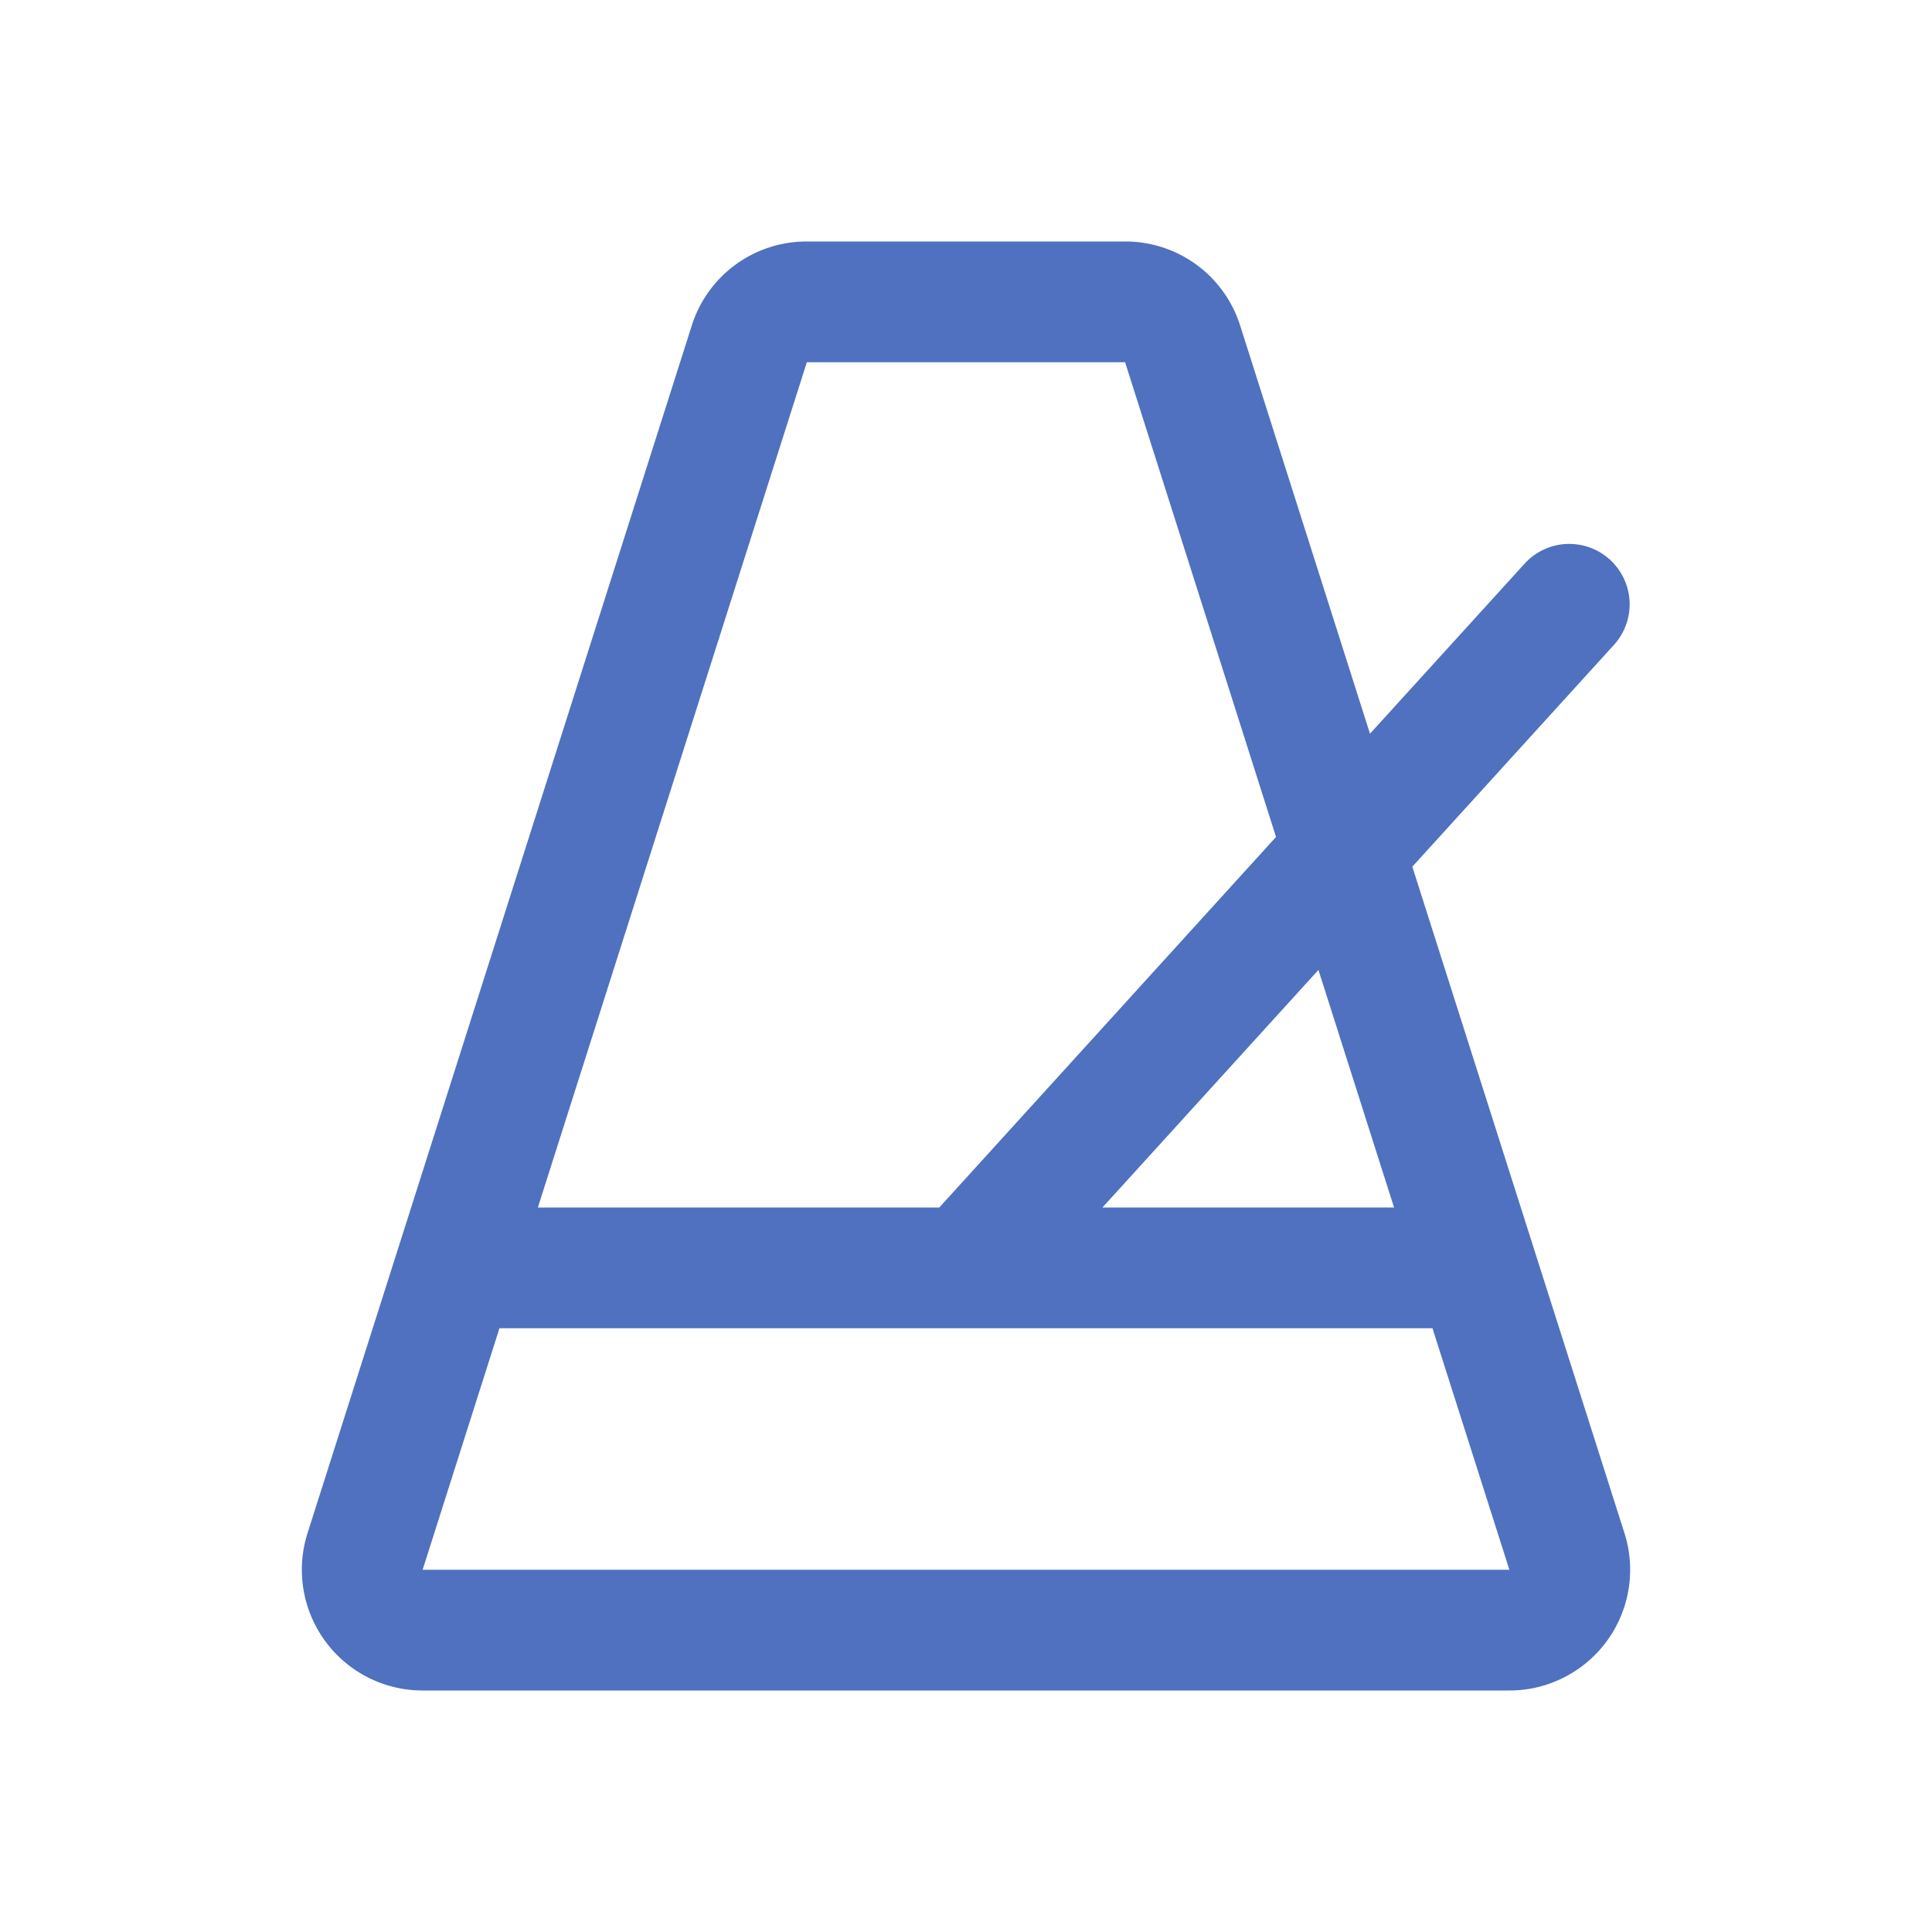 <svg xmlns="http://www.w3.org/2000/svg" viewBox="0 0 256 256" fill="#4F71BF"><path d="M187.14,114.84l26.78-29.46a8,8,0,0,0-11.84-10.76l-20.55,22.6-17.2-54.07A15.94,15.94,0,0,0,149.08,32H106.91A15.94,15.94,0,0,0,91.66,43.15l-50.91,160A16,16,0,0,0,56,224H200a16,16,0,0,0,15.25-20.85ZM184.72,160H146.08l28.62-31.48ZM106.91,48h42.17l20,62.9L124.46,160H71.27ZM56,208l10.18-32H189.81L200,208Z"/></svg>